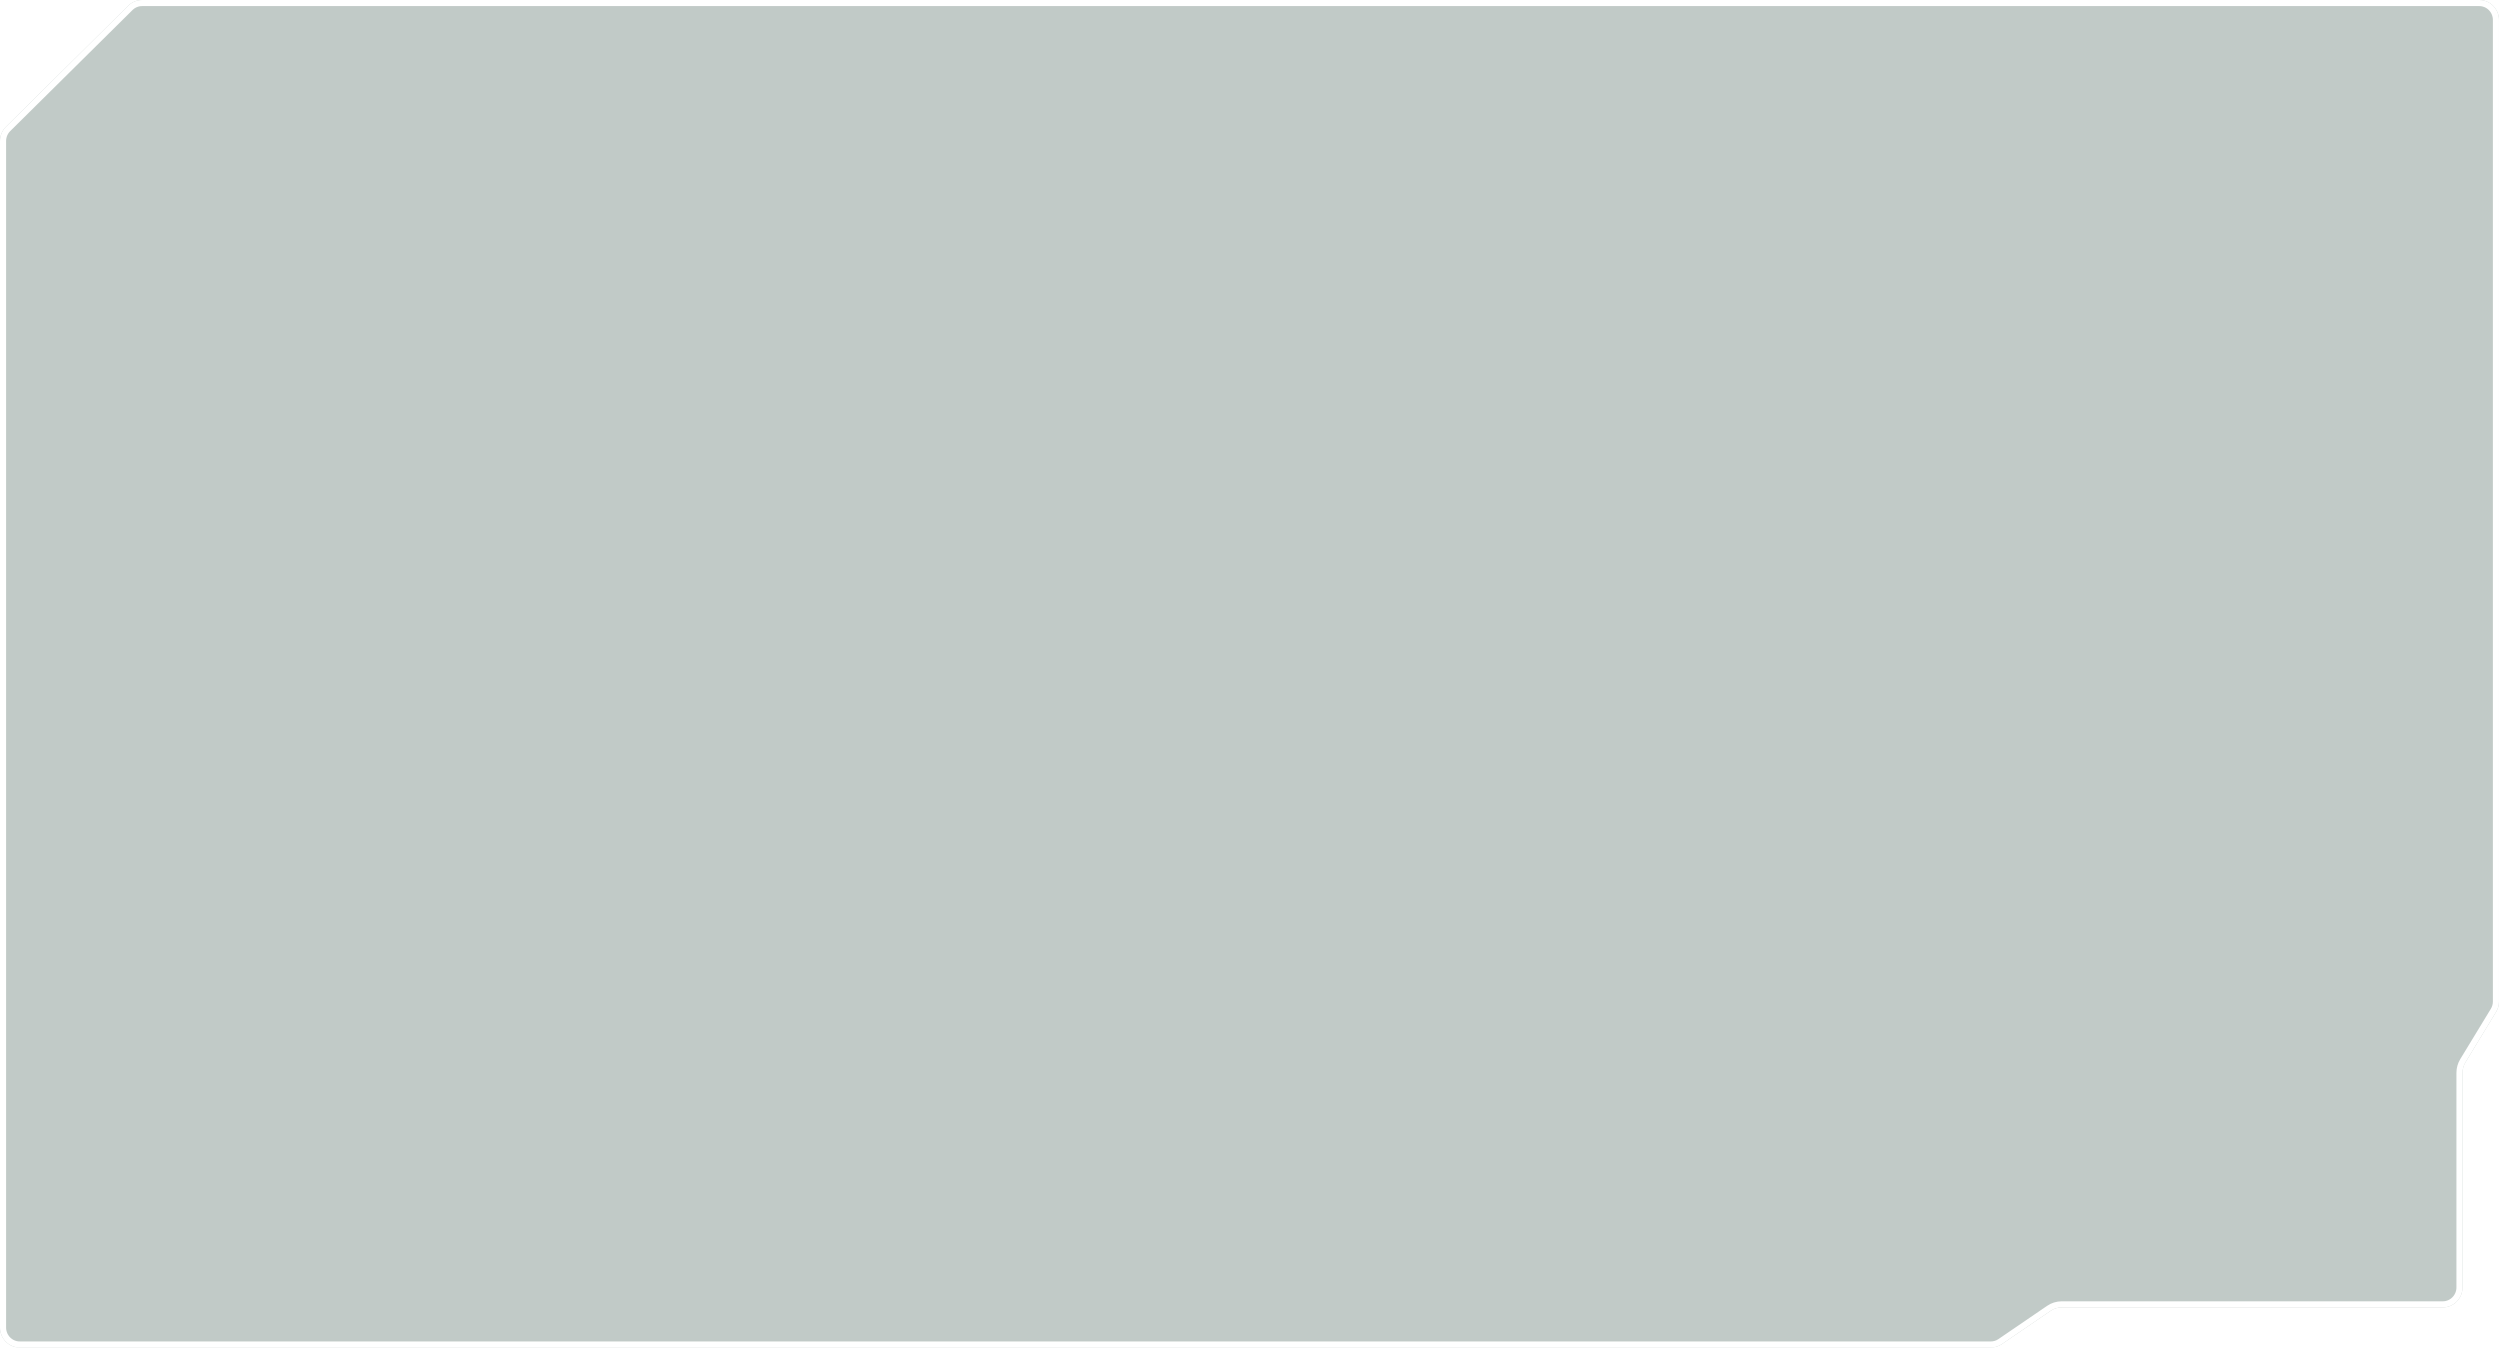 <svg width="499" height="269" viewBox="0 0 499 269" fill="none" xmlns="http://www.w3.org/2000/svg">
<g filter="url(#filter0_b_793_250)">
<path d="M25.598 1.137C26.334 0.408 27.323 4.0229e-05 28.353 4.01404e-05L494.856 0C497.033 -1.87339e-07 498.798 1.788 498.798 3.993V199.901C498.798 200.64 498.595 201.366 498.212 201.995L492.107 212.032C491.724 212.661 491.521 213.386 491.521 214.126V256.964C491.521 259.169 489.756 260.957 487.579 260.957H411.512C410.727 260.957 409.959 261.194 409.308 261.639L399.573 268.286C398.922 268.73 398.155 268.968 397.369 268.968H3.942C1.765 268.968 0 267.18 0 264.975V28.156C0 27.081 0.428 26.052 1.187 25.3L25.598 1.137Z" fill="#304E43" fill-opacity="0.3"/>
<path d="M487.579 260.349H411.512C410.604 260.349 409.717 260.624 408.965 261.137L399.23 267.784C398.68 268.16 398.032 268.36 397.369 268.36H3.942C2.108 268.36 0.608 266.852 0.608 264.975V28.156C0.608 27.242 0.972 26.369 1.615 25.733L26.026 1.569C26.649 0.952 27.485 0.608 28.353 0.608L494.856 0.608C496.69 0.608 498.19 2.116 498.19 3.993V199.901C498.19 200.529 498.017 201.145 497.692 201.679L491.587 211.716C491.146 212.441 490.913 213.275 490.913 214.126V256.964C490.913 258.841 489.413 260.349 487.579 260.349Z" stroke="white" stroke-width="1.216"/>
</g>
<defs>
<filter id="filter0_b_793_250" x="-37" y="-37" width="572.798" height="342.968" filterUnits="userSpaceOnUse" color-interpolation-filters="sRGB">
<feFlood flood-opacity="0" result="BackgroundImageFix"/>
<feGaussianBlur in="BackgroundImageFix" stdDeviation="18.5"/>
<feComposite in2="SourceAlpha" operator="in" result="effect1_backgroundBlur_793_250"/>
<feBlend mode="normal" in="SourceGraphic" in2="effect1_backgroundBlur_793_250" result="shape"/>
</filter>
</defs>
</svg>
